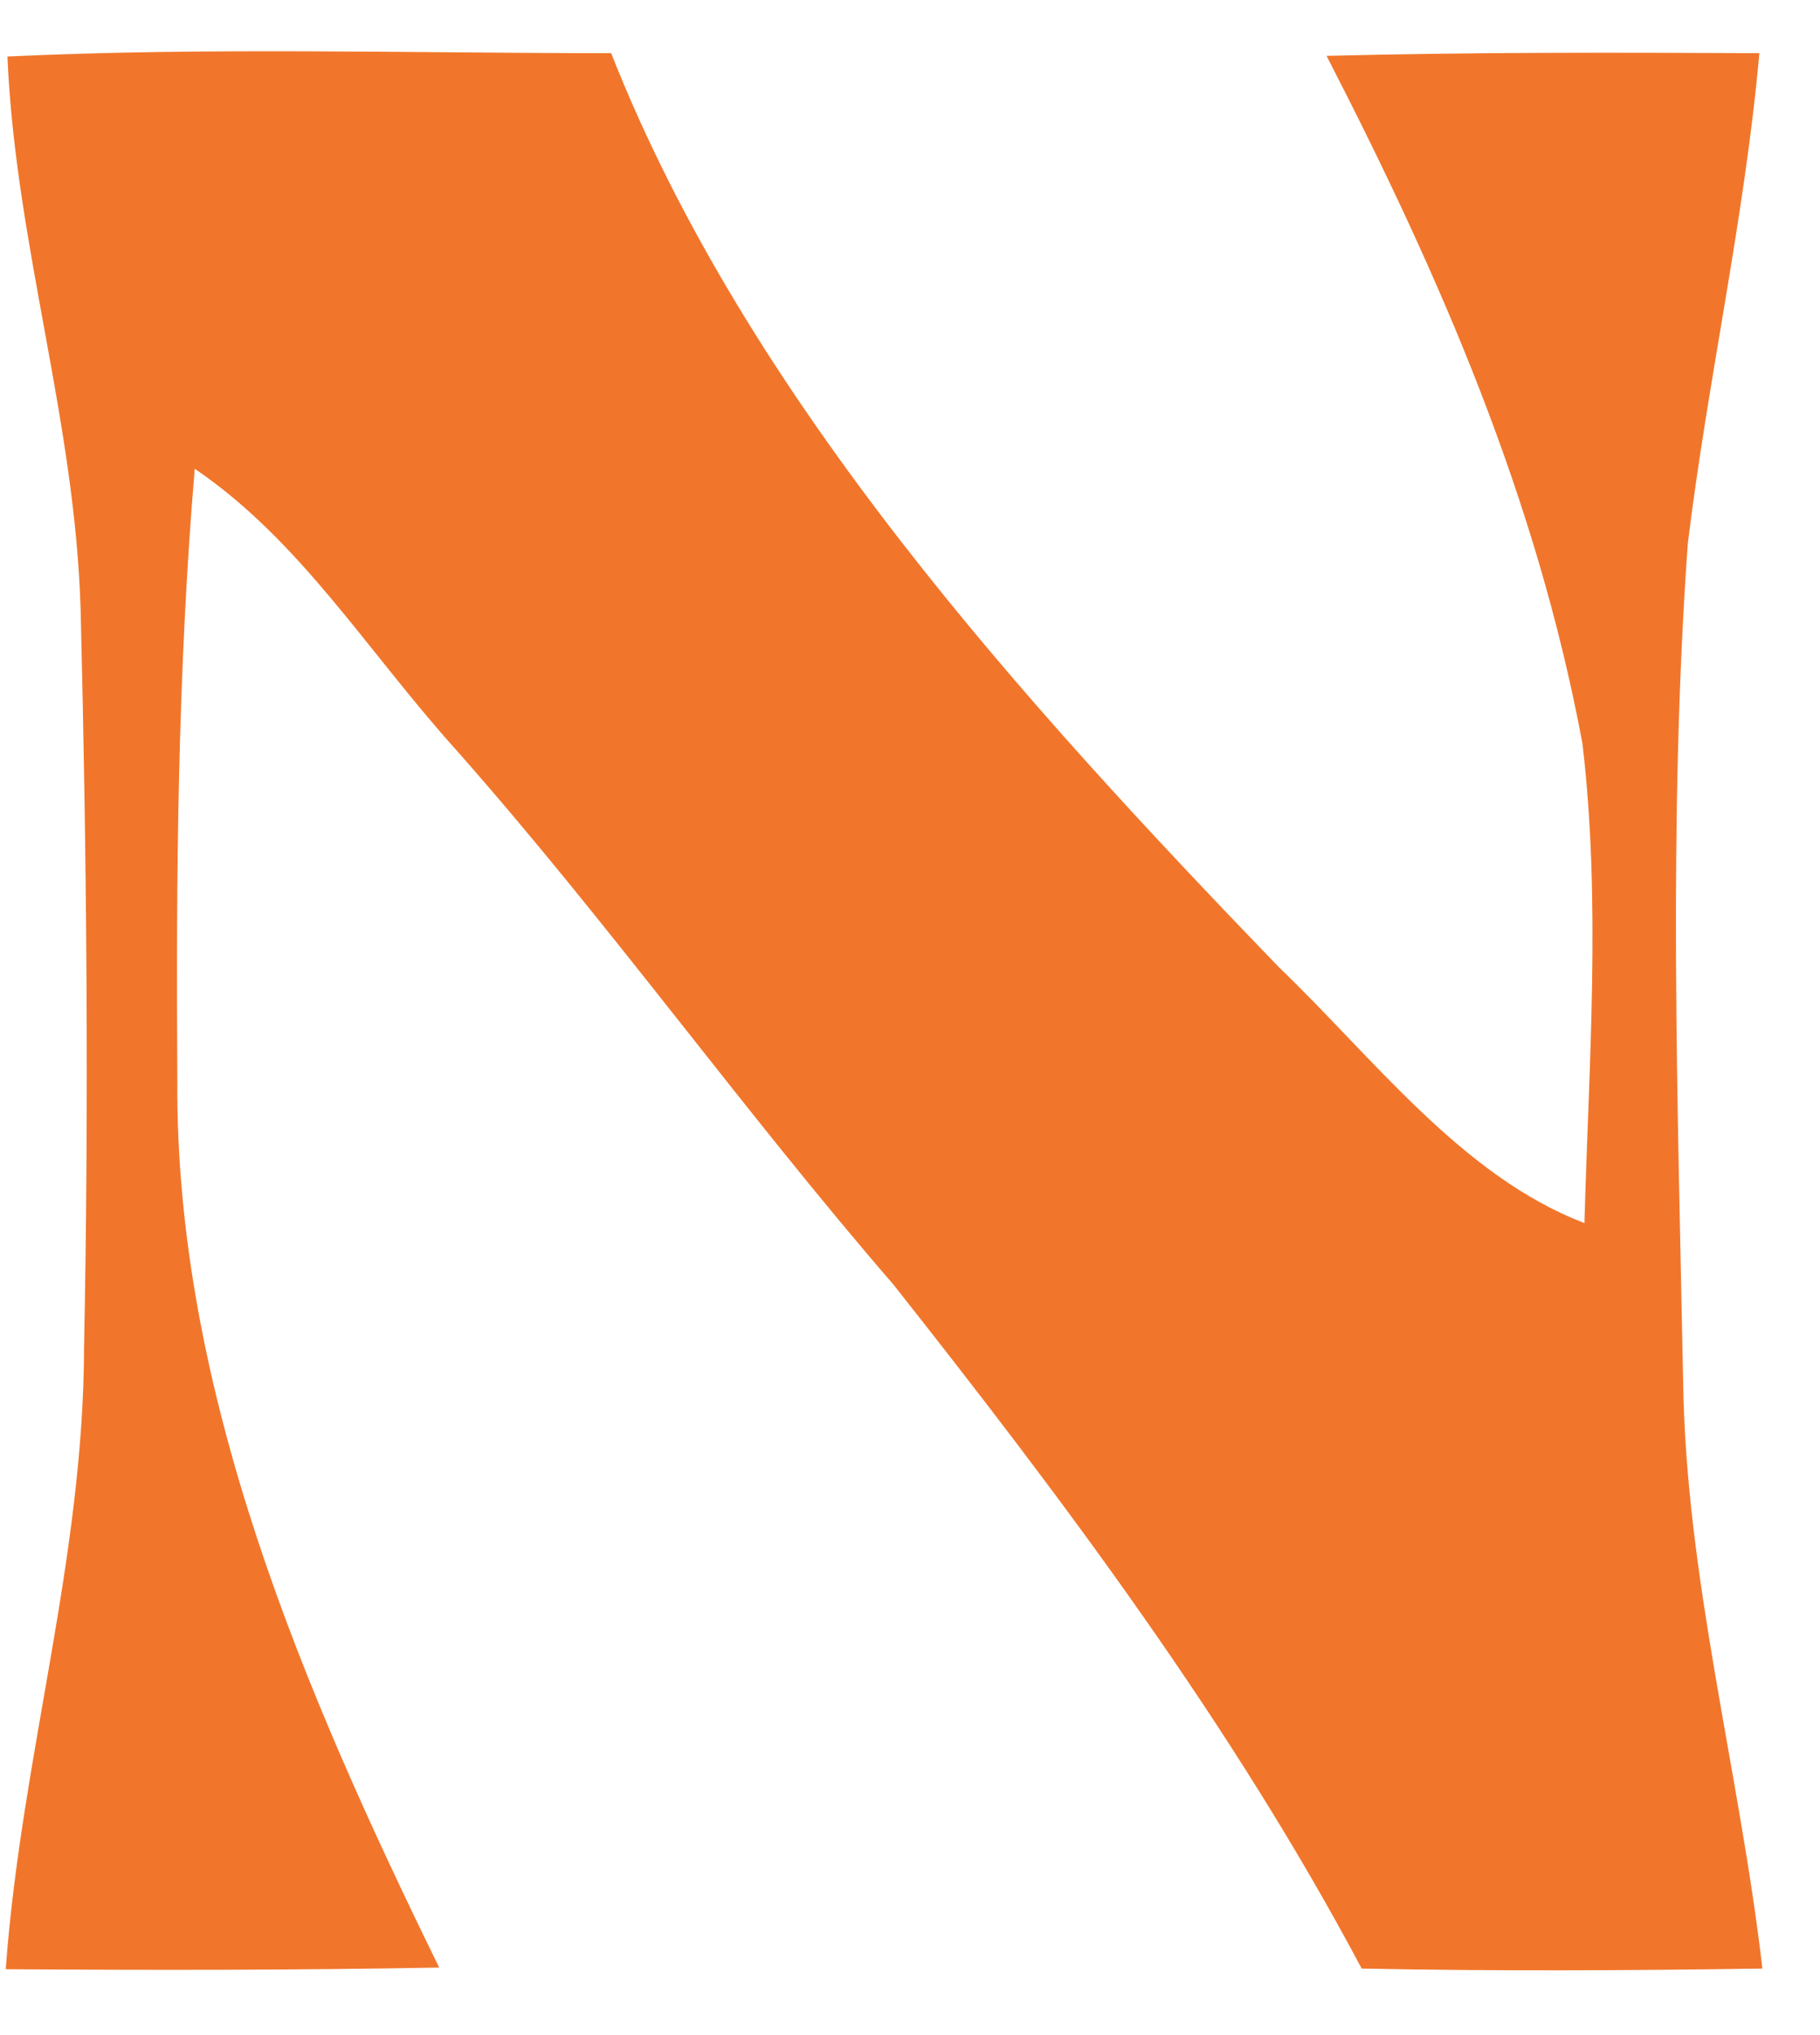 <svg width="34" height="38" viewBox="0 0 34 38" fill="none" xmlns="http://www.w3.org/2000/svg" xmlns:xlink="http://www.w3.org/1999/xlink">
<path d="M0.139,1.055C3.888,0.88 7.662,0.993 11.417,0.993C13.966,7.453 19.121,13.114 23.888,18.057C25.65,19.744 27.313,21.968 29.599,22.837C29.681,19.875 29.912,16.832 29.562,13.883C28.706,9.297 26.906,5.167 24.782,1.043C27.475,0.974 30.174,0.98 32.867,0.993C32.592,4.073 31.905,7.085 31.53,10.153C31.161,15.332 31.343,20.6 31.443,25.786C31.493,29.454 32.499,33.096 32.924,36.758C30.43,36.795 27.931,36.808 25.438,36.758C23.02,32.209 19.877,28.017 16.69,23.986C13.879,20.737 11.386,17.244 8.543,14.027C6.862,12.165 5.625,10.103 3.638,8.753C3.319,12.539 3.288,16.363 3.313,20.162C3.269,25.986 5.687,31.603 8.205,36.739C5.506,36.789 2.807,36.789 0.107,36.77C0.395,32.822 1.563,29.11 1.57,25.161C1.663,20.581 1.62,15.995 1.507,11.409C1.407,7.853 0.289,4.573 0.139,1.055Z" fill="#F1762B"/>
</svg>
